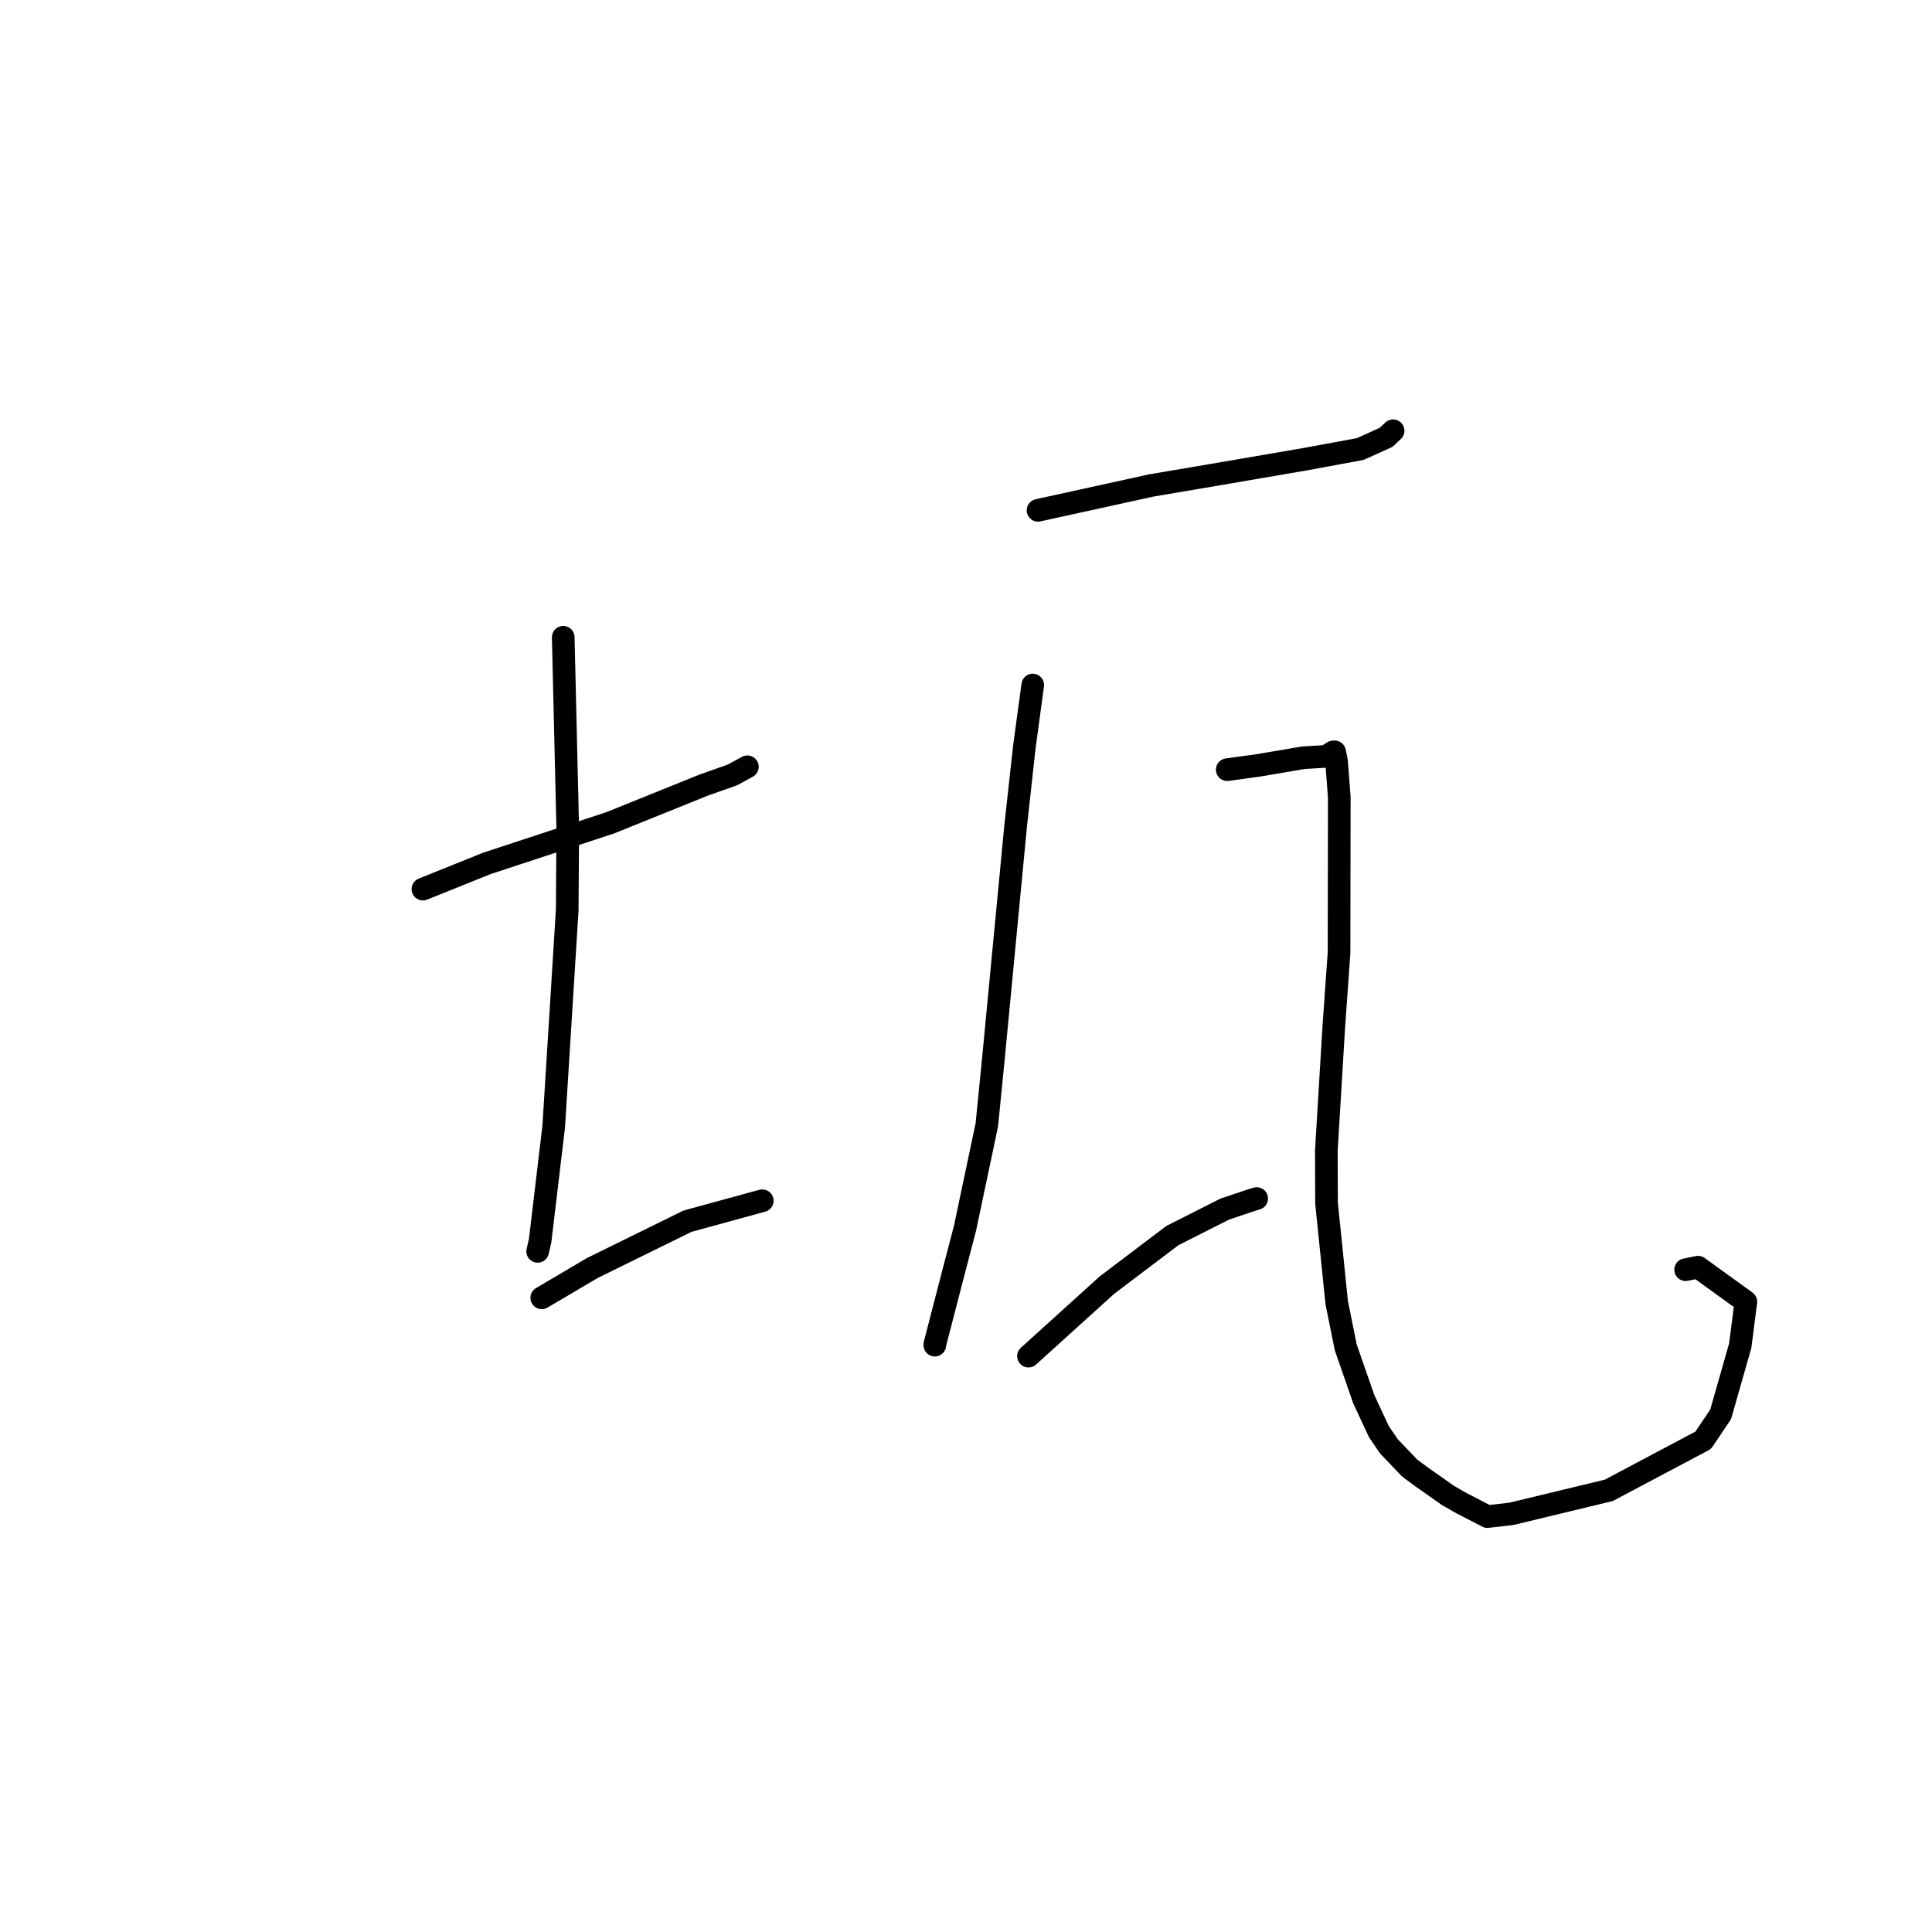 <?xml version="1.0" standalone="no"?>
    <svg width="256" height="256" xmlns="http://www.w3.org/2000/svg" version="1.1">
    <polyline stroke="black" stroke-width="3" stroke-linecap="round" fill="transparent" stroke-linejoin="round" points="56.038 117.813 64.476 114.418 80.836 109.034 93.242 104.03 97.059 102.677 98.911 101.669 99.033 101.603 " />
        <polyline stroke="black" stroke-width="3" stroke-linecap="round" fill="transparent" stroke-linejoin="round" points="74.631 84.442 75.231 109.849 75.16 120.575 73.37 149.262 71.57 164.409 71.245 165.813 " />
        <polyline stroke="black" stroke-width="3" stroke-linecap="round" fill="transparent" stroke-linejoin="round" points="71.785 171.969 78.504 168.008 91.095 161.816 100.667 159.195 101.004 159.108 " />
        <polyline stroke="black" stroke-width="3" stroke-linecap="round" fill="transparent" stroke-linejoin="round" points="137.545 67.62 152.584 64.319 160.415 62.994 172.85 60.862 180.234 59.502 183.67 57.947 184.467 57.197 184.594 57.078 " />
        <polyline stroke="black" stroke-width="3" stroke-linecap="round" fill="transparent" stroke-linejoin="round" points="136.844 90.769 135.734 98.956 134.585 109.379 131.587 140.722 130.759 149.055 127.857 162.804 126.362 168.506 123.899 178.014 123.868 178.242 " />
        <polyline stroke="black" stroke-width="3" stroke-linecap="round" fill="transparent" stroke-linejoin="round" points="136.278 179.694 146.692 170.269 155.34 163.725 162.286 160.212 165.96 158.98 166.32 158.874 166.456 158.834 166.517 158.815 " />
        <polyline stroke="black" stroke-width="3" stroke-linecap="round" fill="transparent" stroke-linejoin="round" points="162.617 101.986 166.797 101.407 172.676 100.409 174.182 100.313 175.743 100.223 176.236 99.906 176.652 99.638 176.841 99.621 177.095 100.825 177.462 105.648 177.43 126.246 176.736 136.044 175.748 152.447 175.772 159.417 177.122 172.615 178.319 178.535 180.703 185.397 182.709 189.694 184.032 191.639 186.804 194.543 188.447 195.75 191.847 198.143 193.469 199.079 197.09 200.957 200.278 200.589 213.176 197.479 225.681 190.846 227.994 187.408 230.588 178.312 231.338 172.489 225.002 167.91 223.355 168.241 " />
        </svg>